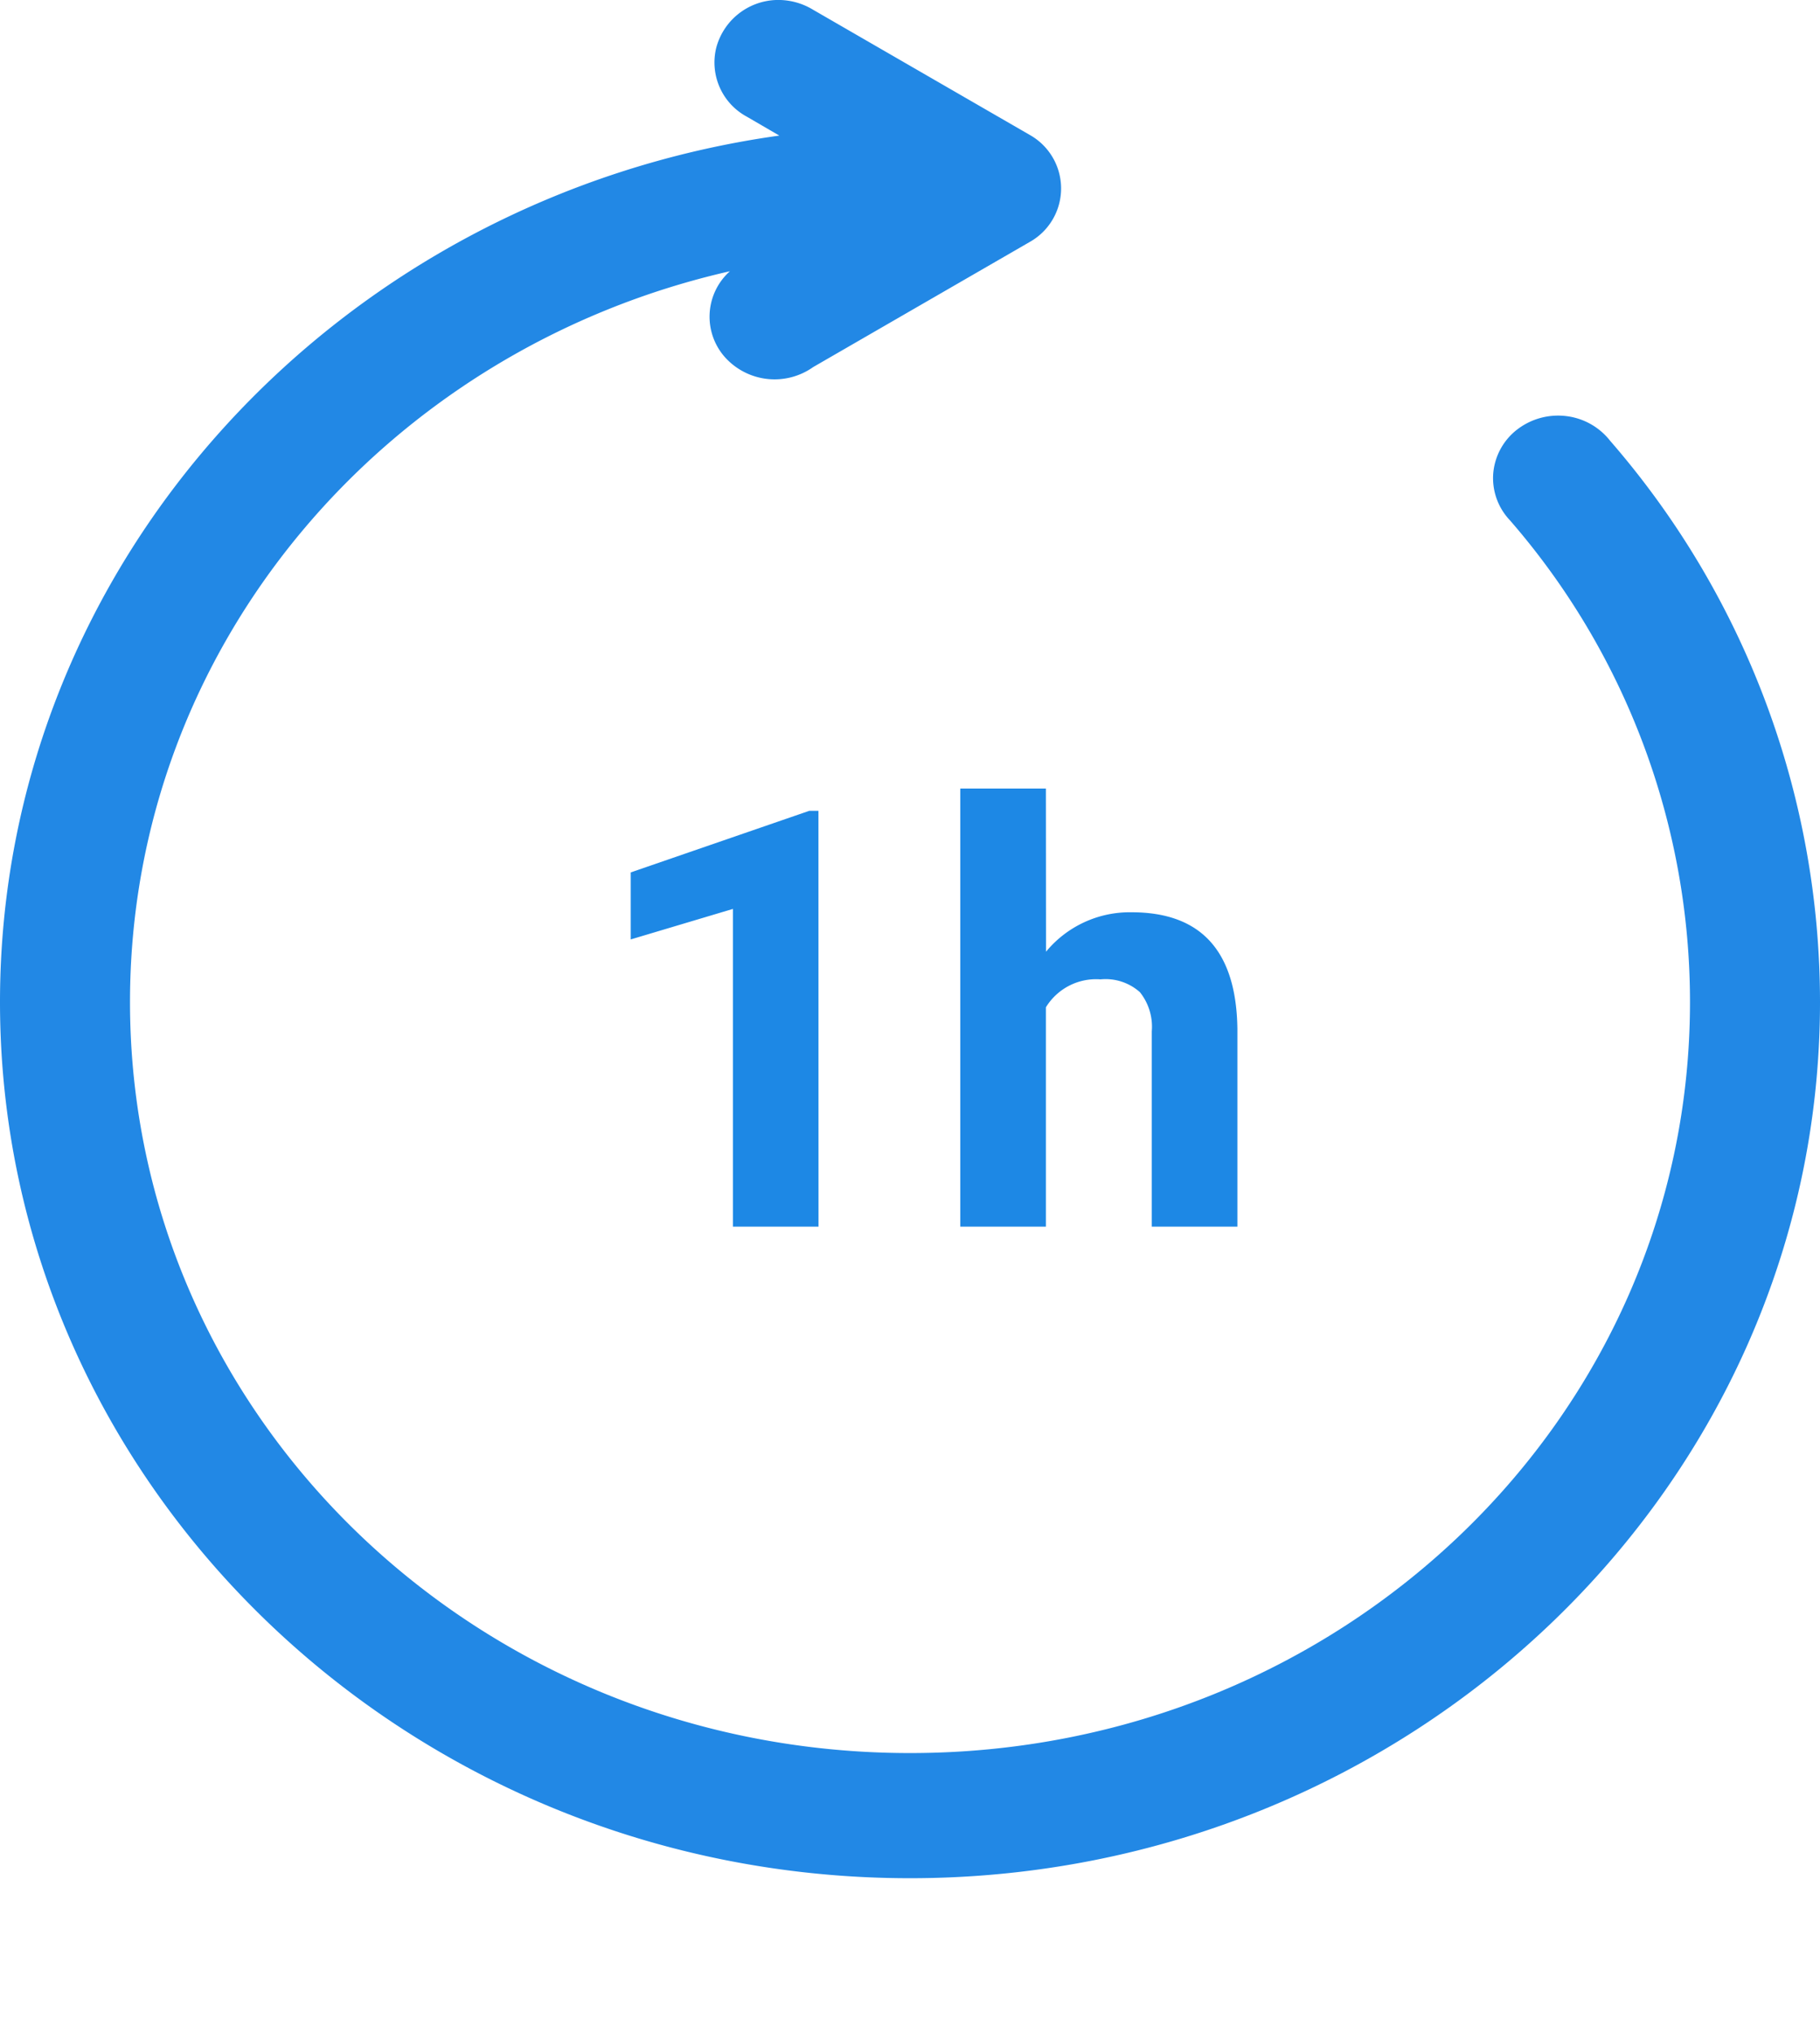 <svg xmlns="http://www.w3.org/2000/svg" xmlns:xlink="http://www.w3.org/1999/xlink" width="60" height="67" viewBox="0 0 60 67">
  <defs>
    <clipPath id="clip-path">
      <rect id="Rectangle_166" data-name="Rectangle 166" width="60" height="67" transform="translate(102 32)" fill="#fff"/>
    </clipPath>
  </defs>
  <g id="_1h" data-name="1h" transform="translate(-102 -32)" clip-path="url(#clip-path)">
    <path id="Path_1054" data-name="Path 1054" d="M127.581,32a2.119,2.119,0,0,0-1.97,1.579,2.03,2.03,0,0,0,1.01,2.267l1.071.623C113.189,38.493,102,50.515,102,65.027c0,15.925,13.457,28.879,30,28.879s30-12.954,30-28.879a28.2,28.2,0,0,0-6.92-18.5,2.165,2.165,0,0,0-1.459-.814,2.212,2.212,0,0,0-1.621.457,2.041,2.041,0,0,0-.773,1.442,2.018,2.018,0,0,0,.55,1.536,24.194,24.194,0,0,1,5.937,15.879c0,13.7-11.487,24.754-25.714,24.754s-25.714-11.058-25.714-24.754c0-11.724,8.429-21.512,19.777-24.087a2.01,2.01,0,0,0-.173,2.823,2.2,2.2,0,0,0,2.918.336l7.143-4.126a2.022,2.022,0,0,0,0-3.524l-7.143-4.126A2.208,2.208,0,0,0,127.581,32Z" transform="translate(0 0)" fill="#2288e5" fill-rule="evenodd"/>
    <path id="Path_1055" data-name="Path 1055" d="M128.984,73.44h-2.822V62.967l-3.369,1.006V61.764l5.889-2.031h.3Zm7.5-9.062a3.578,3.578,0,0,1,2.823-1.3q3.437,0,3.486,3.845V73.44h-2.822V67a1.825,1.825,0,0,0-.391-1.288,1.7,1.7,0,0,0-1.3-.423,1.94,1.94,0,0,0-1.8.921V73.44h-2.822V59h2.822Z" transform="translate(0 -1.009)" fill="#1d88e5"/>
  </g>
</svg>
